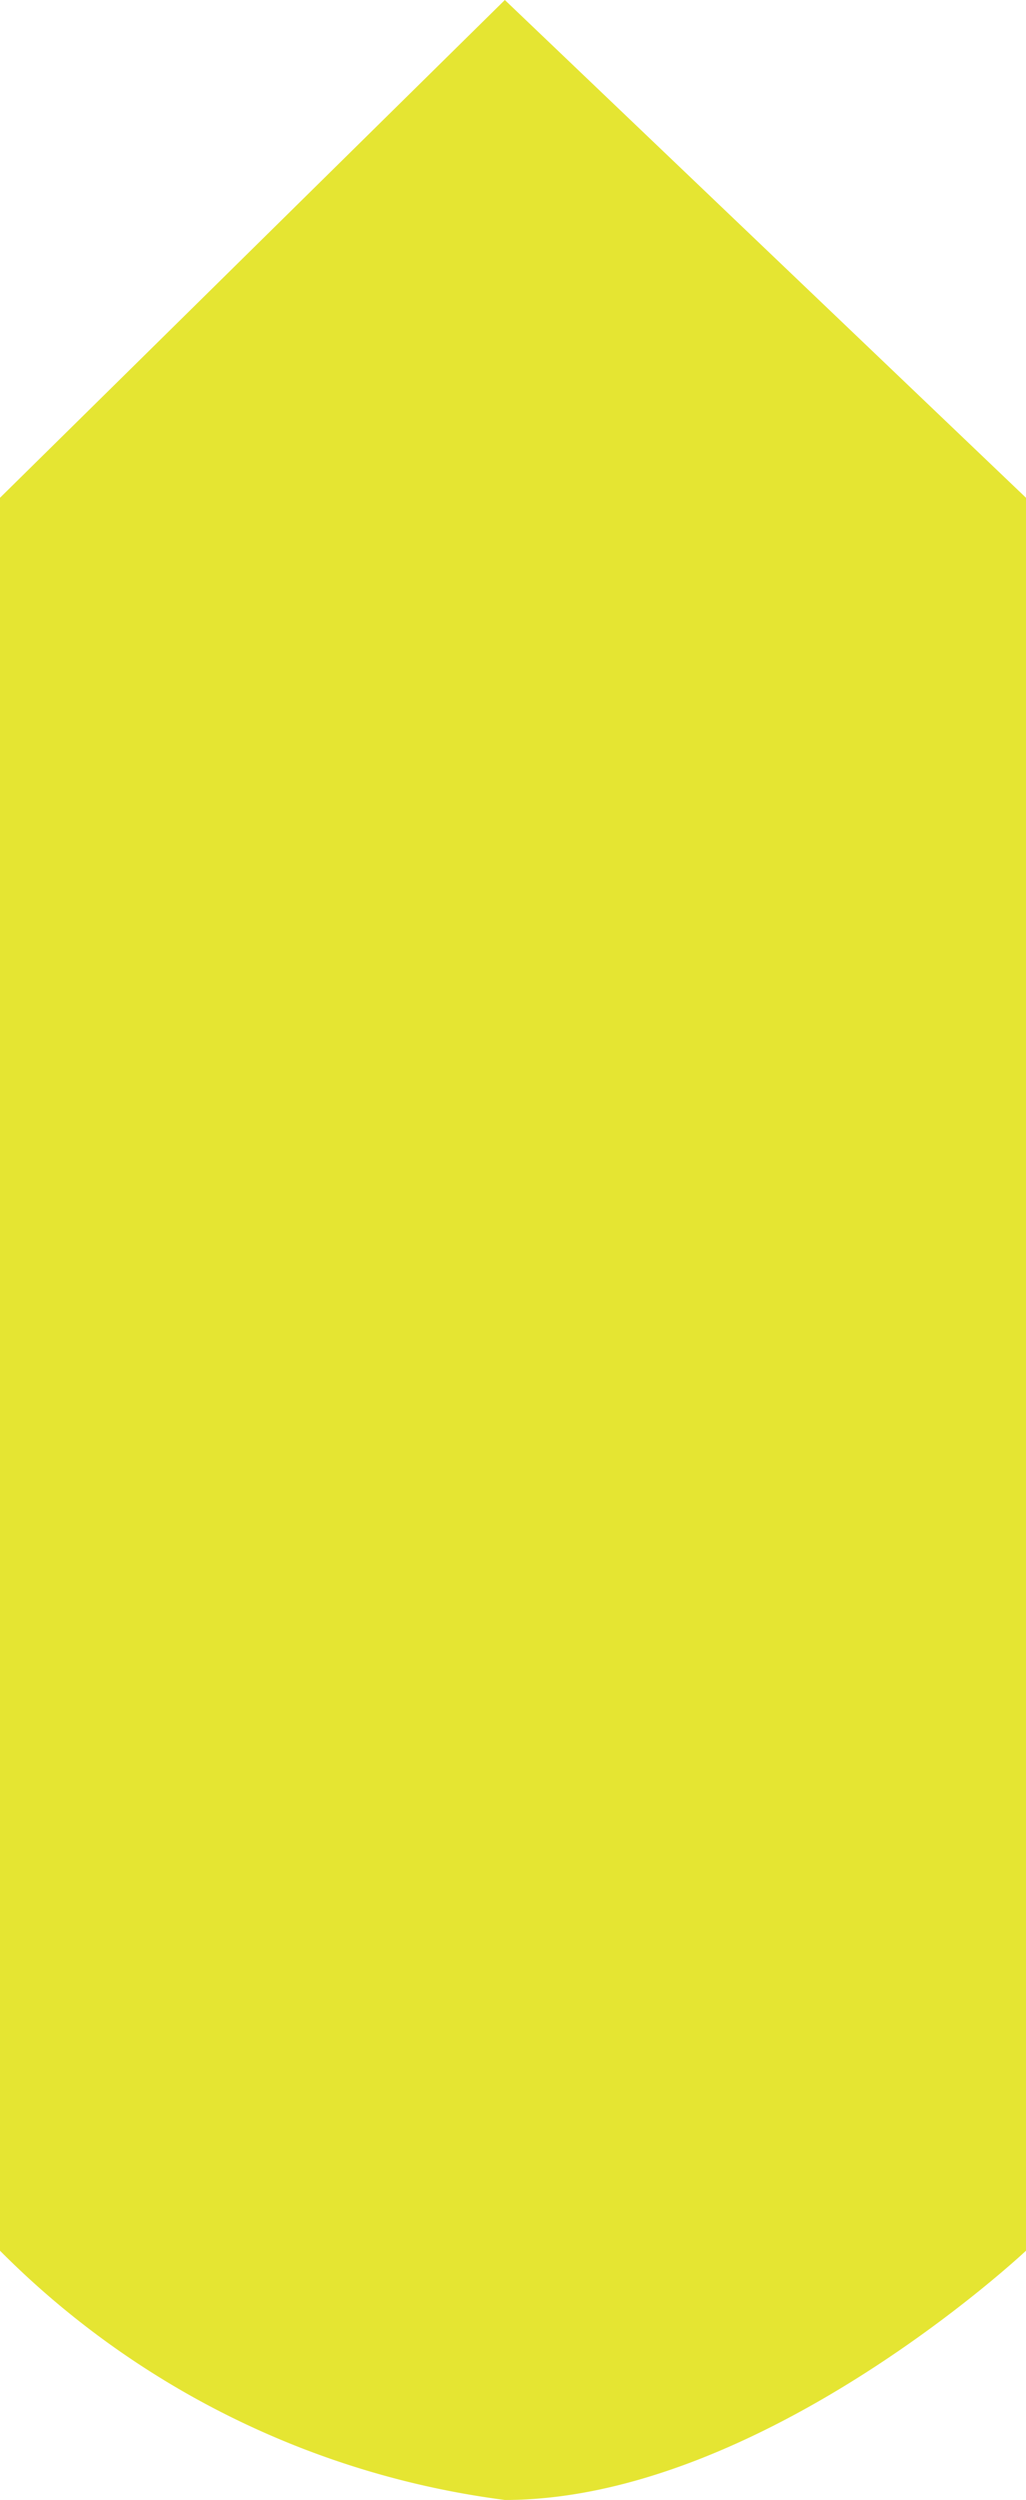 <svg xmlns="http://www.w3.org/2000/svg" width="7.046" height="17.161" viewBox="0 0 7.046 17.161"><path d="M0,3.417,3.467,0,7.046,3.417V15.45s-1.818,1.711-3.579,1.711A5.966,5.966,0,0,1,0,15.45Z" fill="#E5E532"/></svg>